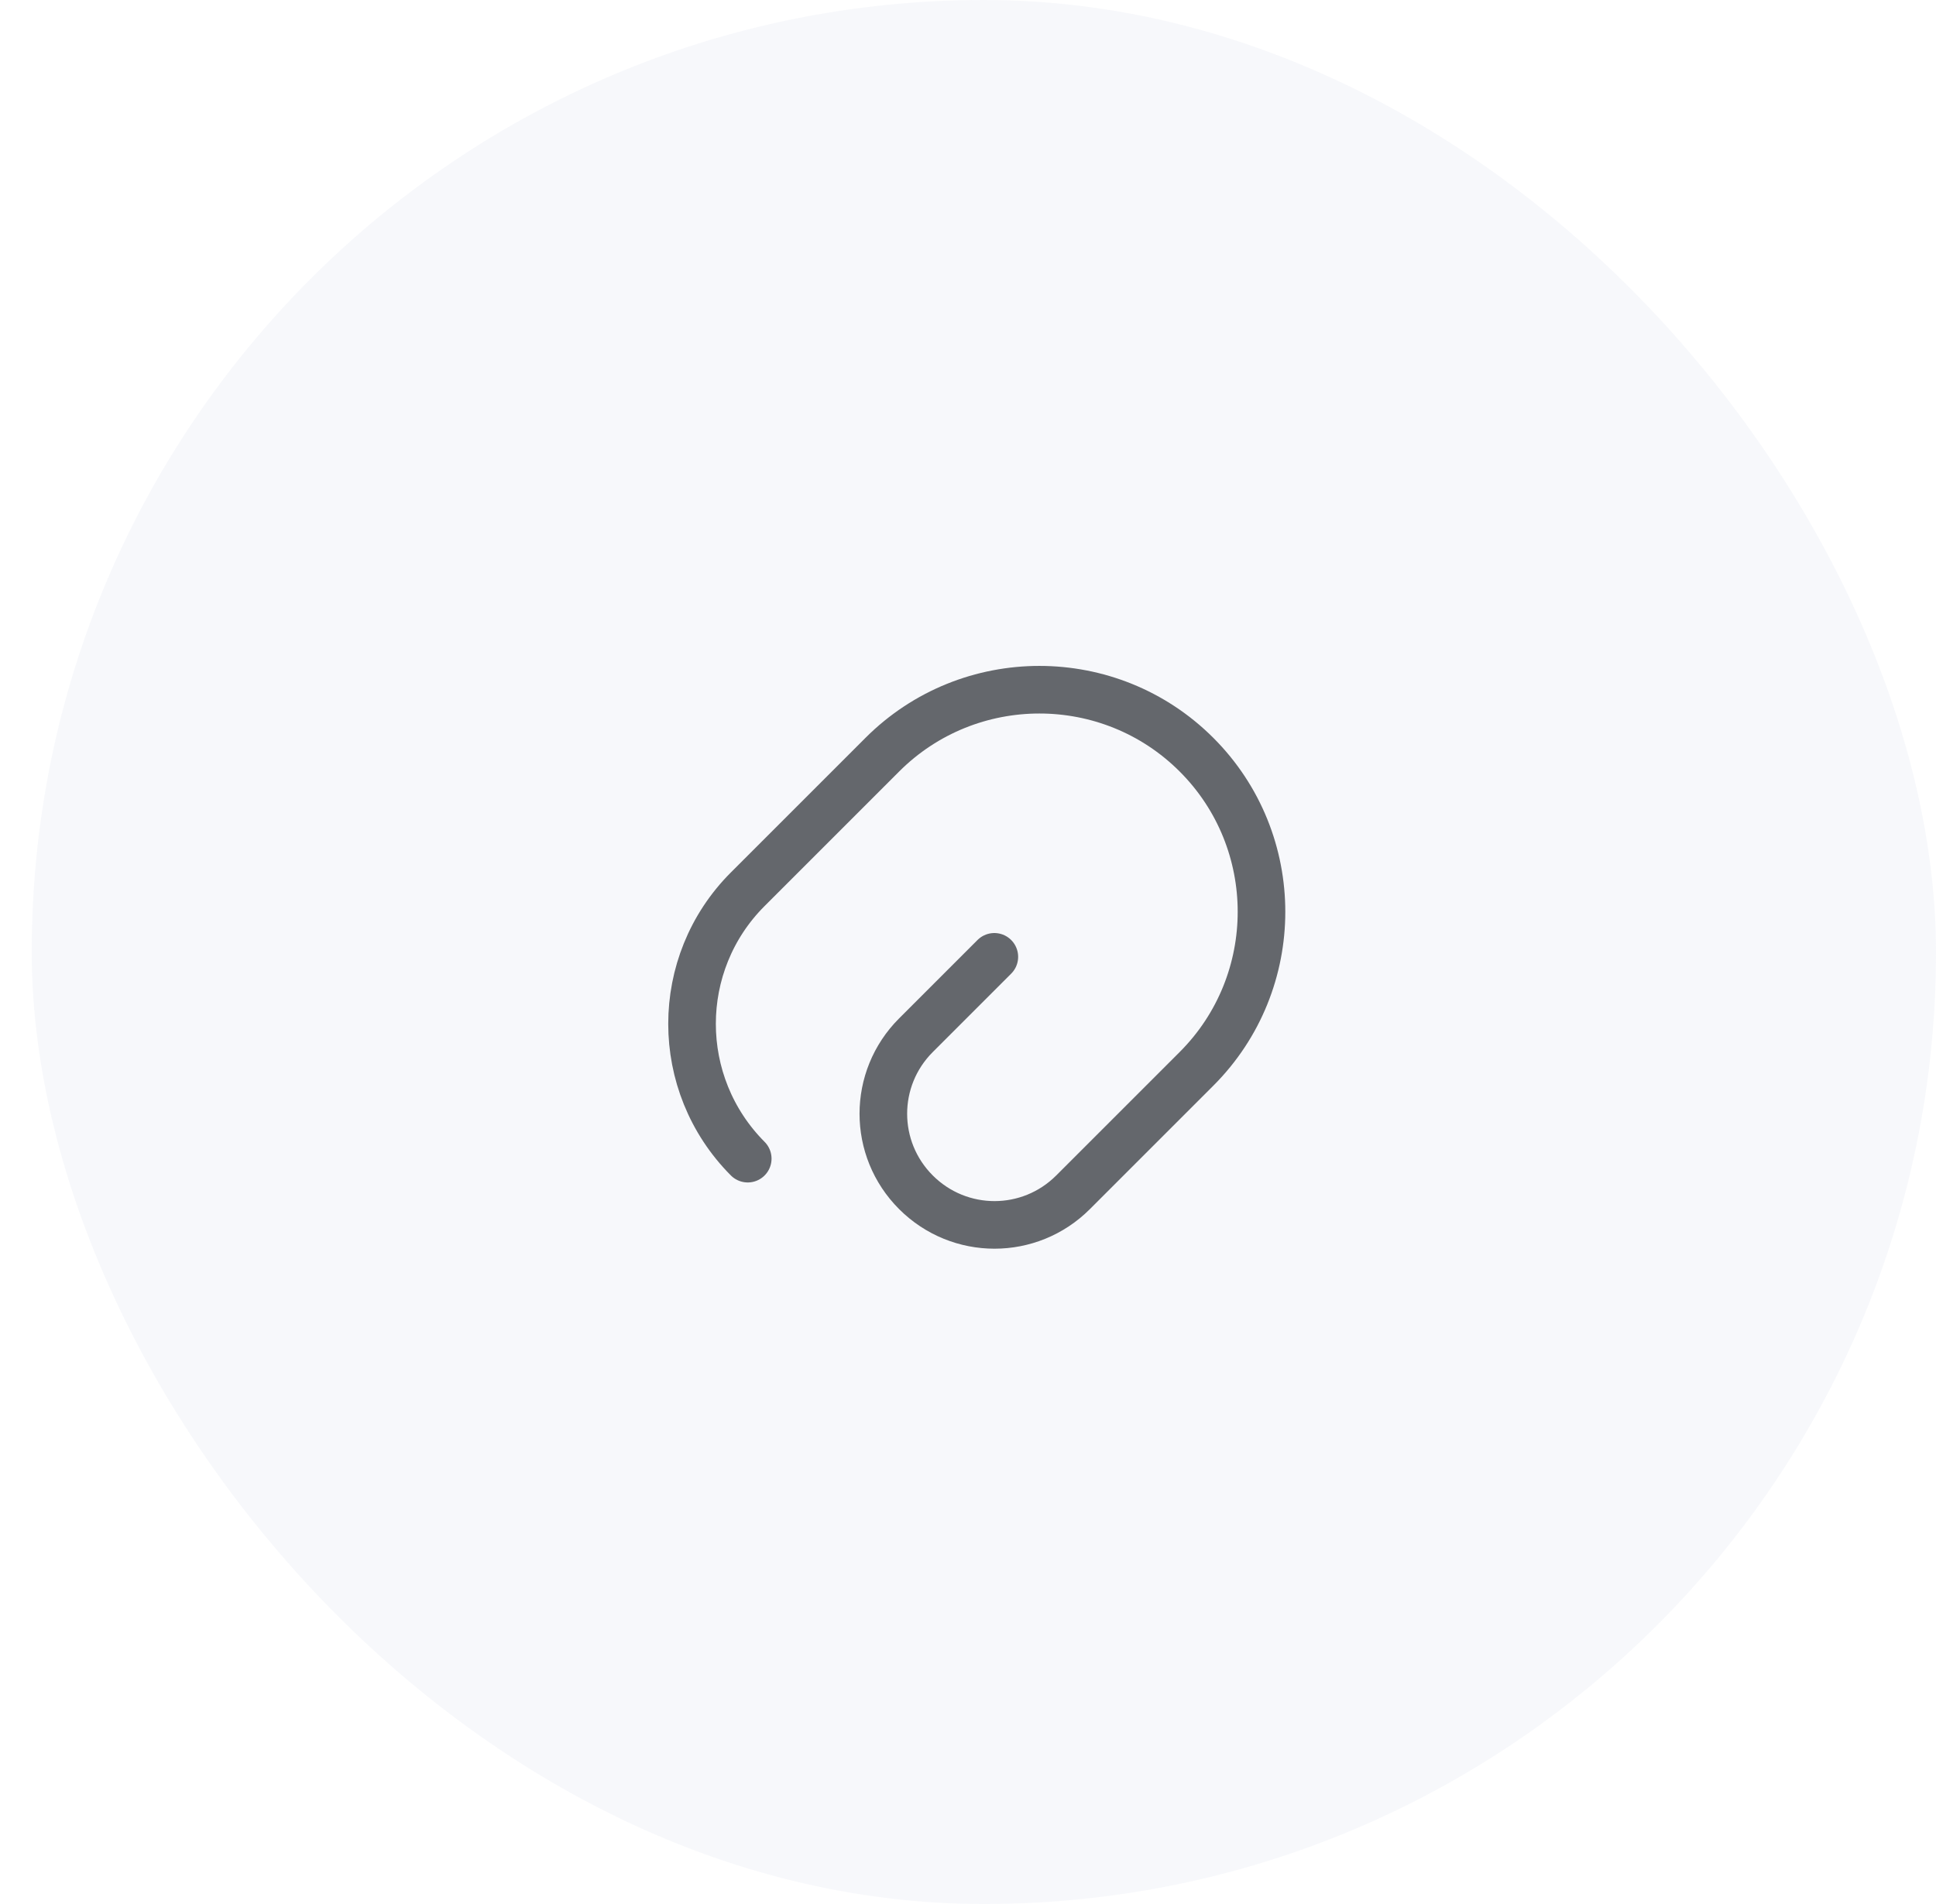 <svg width="61" height="60" viewBox="0 0 61 60" fill="none" xmlns="http://www.w3.org/2000/svg">
<rect opacity="0.1" x="1" width="60" height="60" rx="30" fill="#AFB5D9"/>
<path d="M31.33 30.152L28.86 32.622C27.49 33.992 27.49 36.202 28.86 37.572C30.23 38.942 32.44 38.942 33.81 37.572L37.7 33.682C40.43 30.952 40.43 26.512 37.7 23.782C34.97 21.052 30.53 21.052 27.8 23.782L23.56 28.022C21.22 30.362 21.22 34.162 23.56 36.512" stroke="#64676C" stroke-width="1.5" stroke-linecap="round" stroke-linejoin="round"/>
</svg>
